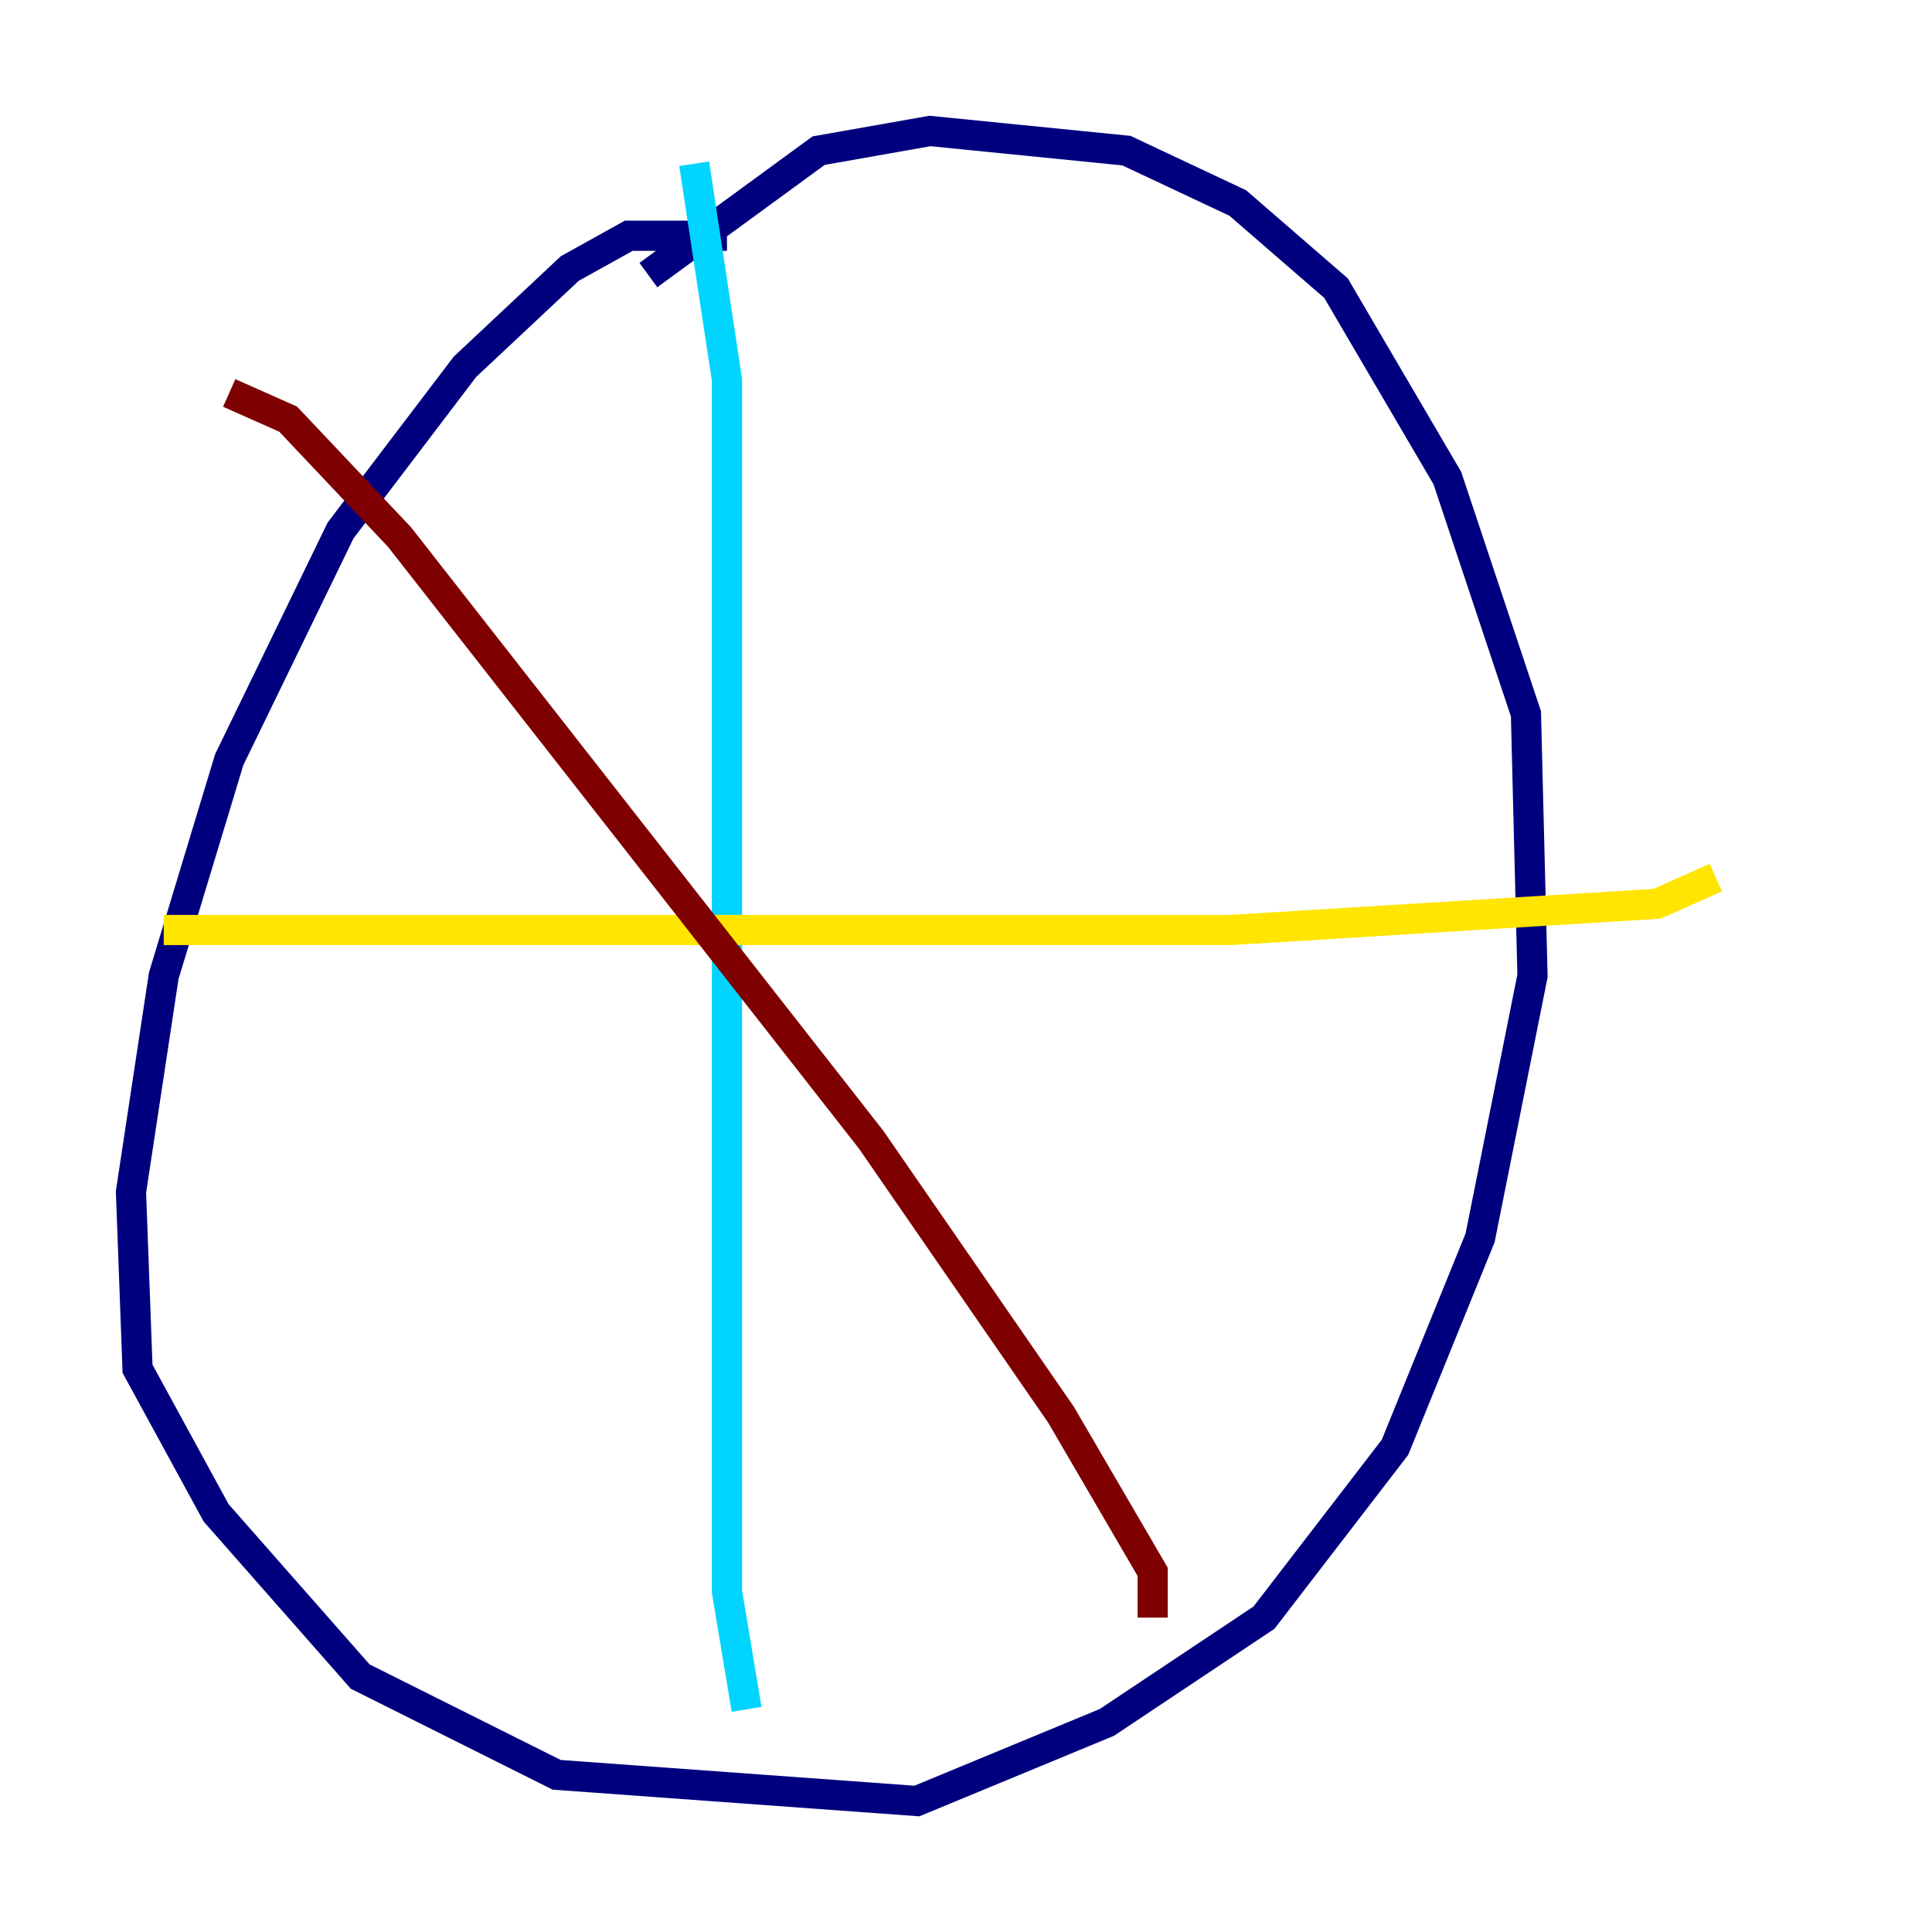 <?xml version="1.0" encoding="utf-8" ?>
<svg baseProfile="tiny" height="128" version="1.2" viewBox="0,0,128,128" width="128" xmlns="http://www.w3.org/2000/svg" xmlns:ev="http://www.w3.org/2001/xml-events" xmlns:xlink="http://www.w3.org/1999/xlink"><defs /><polyline fill="none" points="48.163,15.62 41.654,15.62 37.749,17.79 30.807,24.298 22.563,35.146 15.186,50.332 10.848,64.651 8.678,78.969 9.112,90.685 14.319,100.231 23.864,111.078 36.881,117.586 60.746,119.322 73.329,114.115 83.742,107.173 92.42,95.891 98.061,82.007 101.532,64.651 101.098,47.295 95.891,31.675 88.515,19.091 82.007,13.451 74.63,9.98 61.614,8.678 54.237,9.98 42.956,18.224" stroke="#00007f" stroke-width="2" /><polyline fill="none" points="45.993,10.848 48.163,25.166 48.163,105.437 49.464,113.248" stroke="#00d4ff" stroke-width="2" /><polyline fill="none" points="10.848,61.614 81.573,61.614 109.776,59.878 113.681,58.142" stroke="#ffe500" stroke-width="2" /><polyline fill="none" points="15.186,26.034 19.091,27.77 26.468,35.58 57.709,75.498 70.291,93.722 76.366,104.136 76.366,107.173" stroke="#7f0000" stroke-width="2" /></svg>
